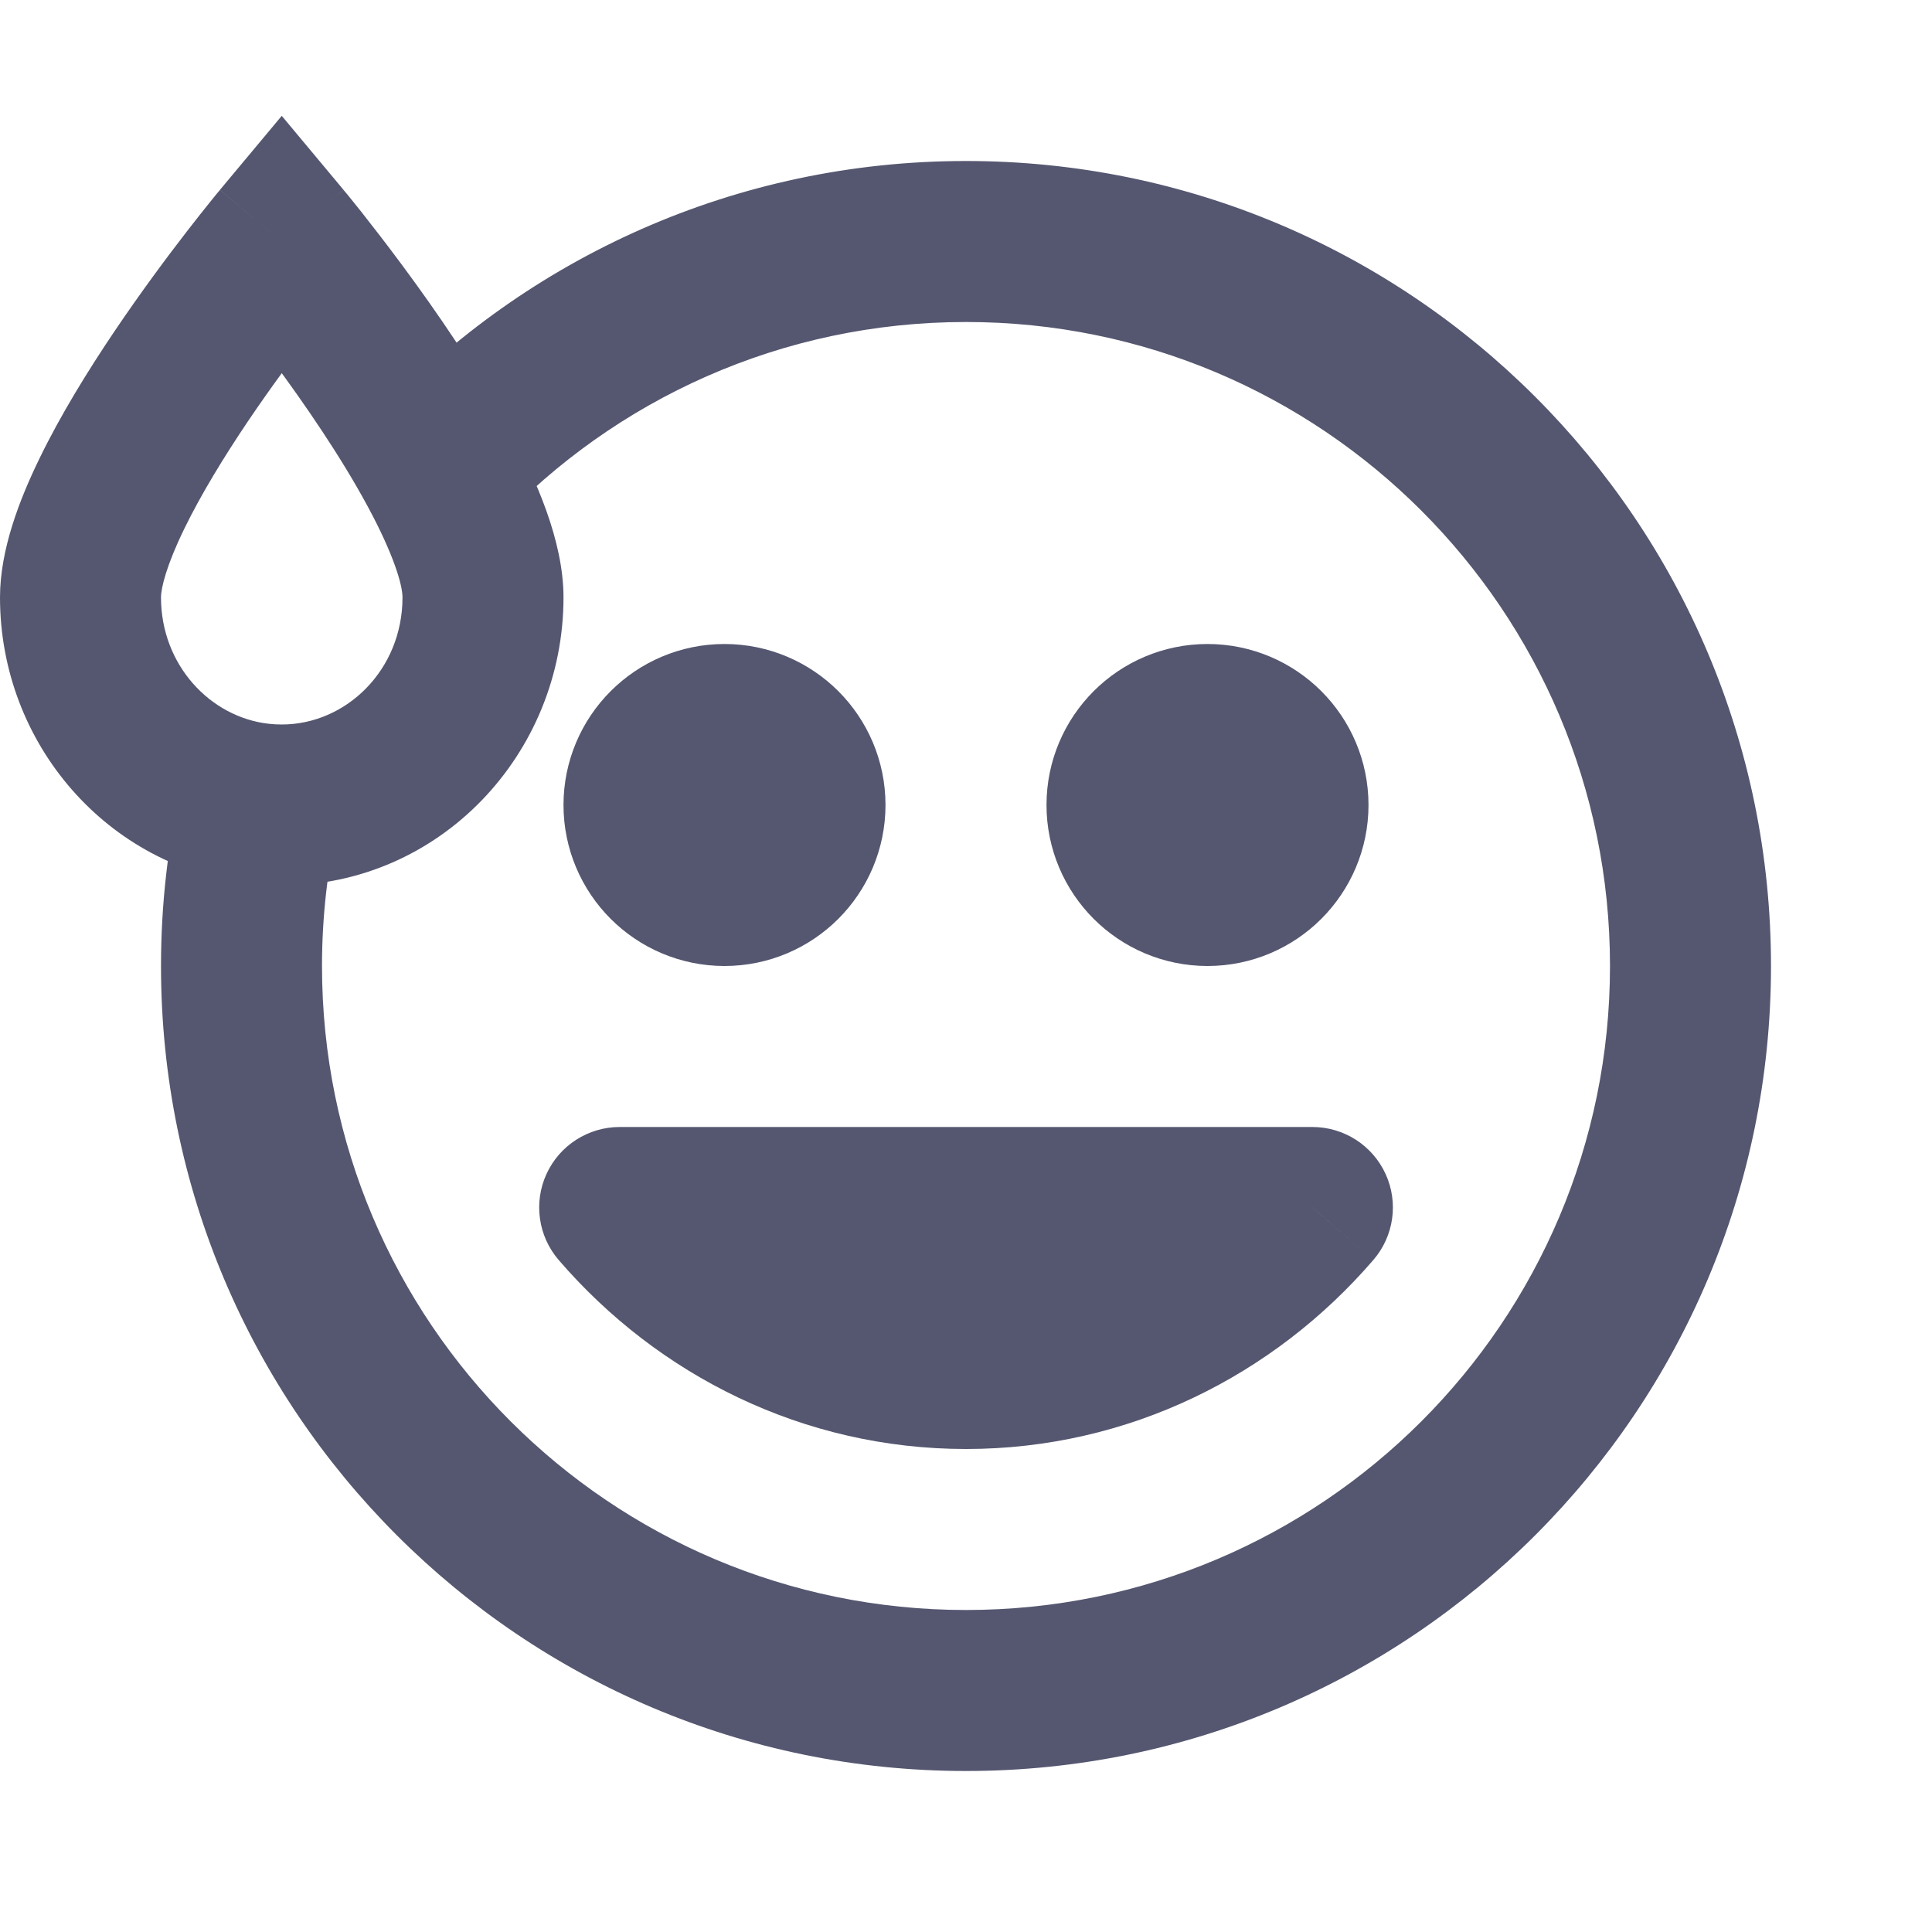 <svg width="24" height="24" viewBox="0 0 24 24" fill="none" xmlns="http://www.w3.org/2000/svg">
<path d="M3.5 3L4.268 2.359L3.5 1.439L2.732 2.359L3.5 3ZM5.453 5.825L4.572 6.299L5.453 5.825ZM3.226 9.985L3.338 8.991L3.226 9.985ZM20 12C20 16.418 16.418 20 12 20V22C17.523 22 22 17.523 22 12H20ZM12 20C7.582 20 4 16.418 4 12H2C2 17.523 6.477 22 12 22V20ZM12 4C16.418 4 20 7.582 20 12H22C22 6.477 17.523 2 12 2V4ZM5 7.421C5 8.323 4.299 9 3.5 9V11C5.462 11 7 9.368 7 7.421H5ZM2 7.421C2 7.304 2.068 7.022 2.29 6.567C2.496 6.144 2.78 5.679 3.079 5.235C3.376 4.795 3.675 4.394 3.901 4.102C4.013 3.957 4.106 3.84 4.171 3.759C4.203 3.72 4.228 3.689 4.245 3.669C4.253 3.659 4.259 3.651 4.263 3.646C4.265 3.644 4.266 3.642 4.267 3.641C4.268 3.641 4.268 3.641 4.268 3.64C4.268 3.64 4.268 3.64 4.268 3.64C4.268 3.64 4.268 3.64 4.268 3.64C4.268 3.641 4.268 3.641 3.5 3C2.732 2.359 2.732 2.36 2.732 2.36C2.732 2.36 2.732 2.36 2.732 2.36C2.732 2.36 2.731 2.36 2.731 2.361C2.731 2.361 2.73 2.362 2.729 2.363C2.728 2.365 2.725 2.368 2.723 2.371C2.717 2.378 2.709 2.387 2.699 2.399C2.679 2.424 2.65 2.459 2.614 2.504C2.542 2.593 2.44 2.721 2.318 2.879C2.075 3.193 1.749 3.631 1.421 4.117C1.095 4.601 0.754 5.152 0.492 5.692C0.245 6.199 0 6.826 0 7.421H2ZM3.5 3C2.732 3.641 2.732 3.641 2.732 3.64C2.732 3.64 2.732 3.64 2.732 3.64C2.732 3.64 2.732 3.64 2.732 3.64C2.732 3.64 2.732 3.64 2.732 3.641C2.732 3.641 2.733 3.642 2.734 3.643C2.736 3.645 2.739 3.648 2.743 3.653C2.751 3.663 2.763 3.678 2.779 3.697C2.811 3.737 2.859 3.796 2.919 3.871C3.039 4.022 3.207 4.238 3.397 4.495C3.782 5.015 4.238 5.677 4.572 6.299L6.333 5.35C5.932 4.606 5.412 3.856 5.004 3.305C4.798 3.027 4.616 2.793 4.485 2.627C4.419 2.545 4.366 2.479 4.329 2.433C4.31 2.41 4.295 2.393 4.285 2.38C4.28 2.374 4.276 2.369 4.273 2.366C4.272 2.364 4.27 2.362 4.27 2.361C4.269 2.361 4.269 2.361 4.269 2.36C4.268 2.36 4.268 2.36 4.268 2.36C4.268 2.36 4.268 2.36 4.268 2.36C4.268 2.359 4.268 2.359 3.5 3ZM4.572 6.299C4.887 6.883 5 7.263 5 7.421H7C7 6.718 6.656 5.949 6.333 5.35L4.572 6.299ZM6.18 6.511C7.64 4.964 9.707 4 12 4V2C9.134 2 6.548 3.207 4.725 5.138L6.18 6.511ZM4 12C4 11.383 4.07 10.783 4.201 10.208L2.252 9.762C2.087 10.482 2 11.232 2 12H4ZM3.5 9C3.445 9 3.391 8.997 3.338 8.991L3.115 10.979C3.242 10.993 3.37 11 3.5 11V9ZM3.338 8.991C2.611 8.909 2 8.26 2 7.421H0C0 9.24 1.338 10.779 3.115 10.979L3.338 8.991Z" fill="#555770"/>
<path d="M16.303 15L17.06 15.652C17.316 15.356 17.375 14.938 17.212 14.583C17.049 14.228 16.694 14 16.303 14V15ZM7.698 15V14C7.307 14 6.952 14.228 6.789 14.583C6.626 14.938 6.685 15.356 6.94 15.652L7.698 15ZM15.545 14.348C14.665 15.37 13.399 16 12 16V18C14.02 18 15.826 17.085 17.06 15.652L15.545 14.348ZM12 16C10.601 16 9.336 15.37 8.456 14.348L6.94 15.652C8.174 17.085 9.98 18 12 18V16ZM16.303 14H7.698V16H16.303V14Z" fill="#555770"/>
<path d="M9 11C8.448 11 8 10.552 8 10C8 9.448 8.448 9 9 9C9.552 9 10 9.448 10 10C10 10.552 9.552 11 9 11ZM15 11C14.448 11 14 10.552 14 10C14 9.448 14.448 9 15 9C15.552 9 16 9.448 16 10C16 10.552 15.552 11 15 11Z" stroke="#555770" stroke-width="2"/>
</svg>
